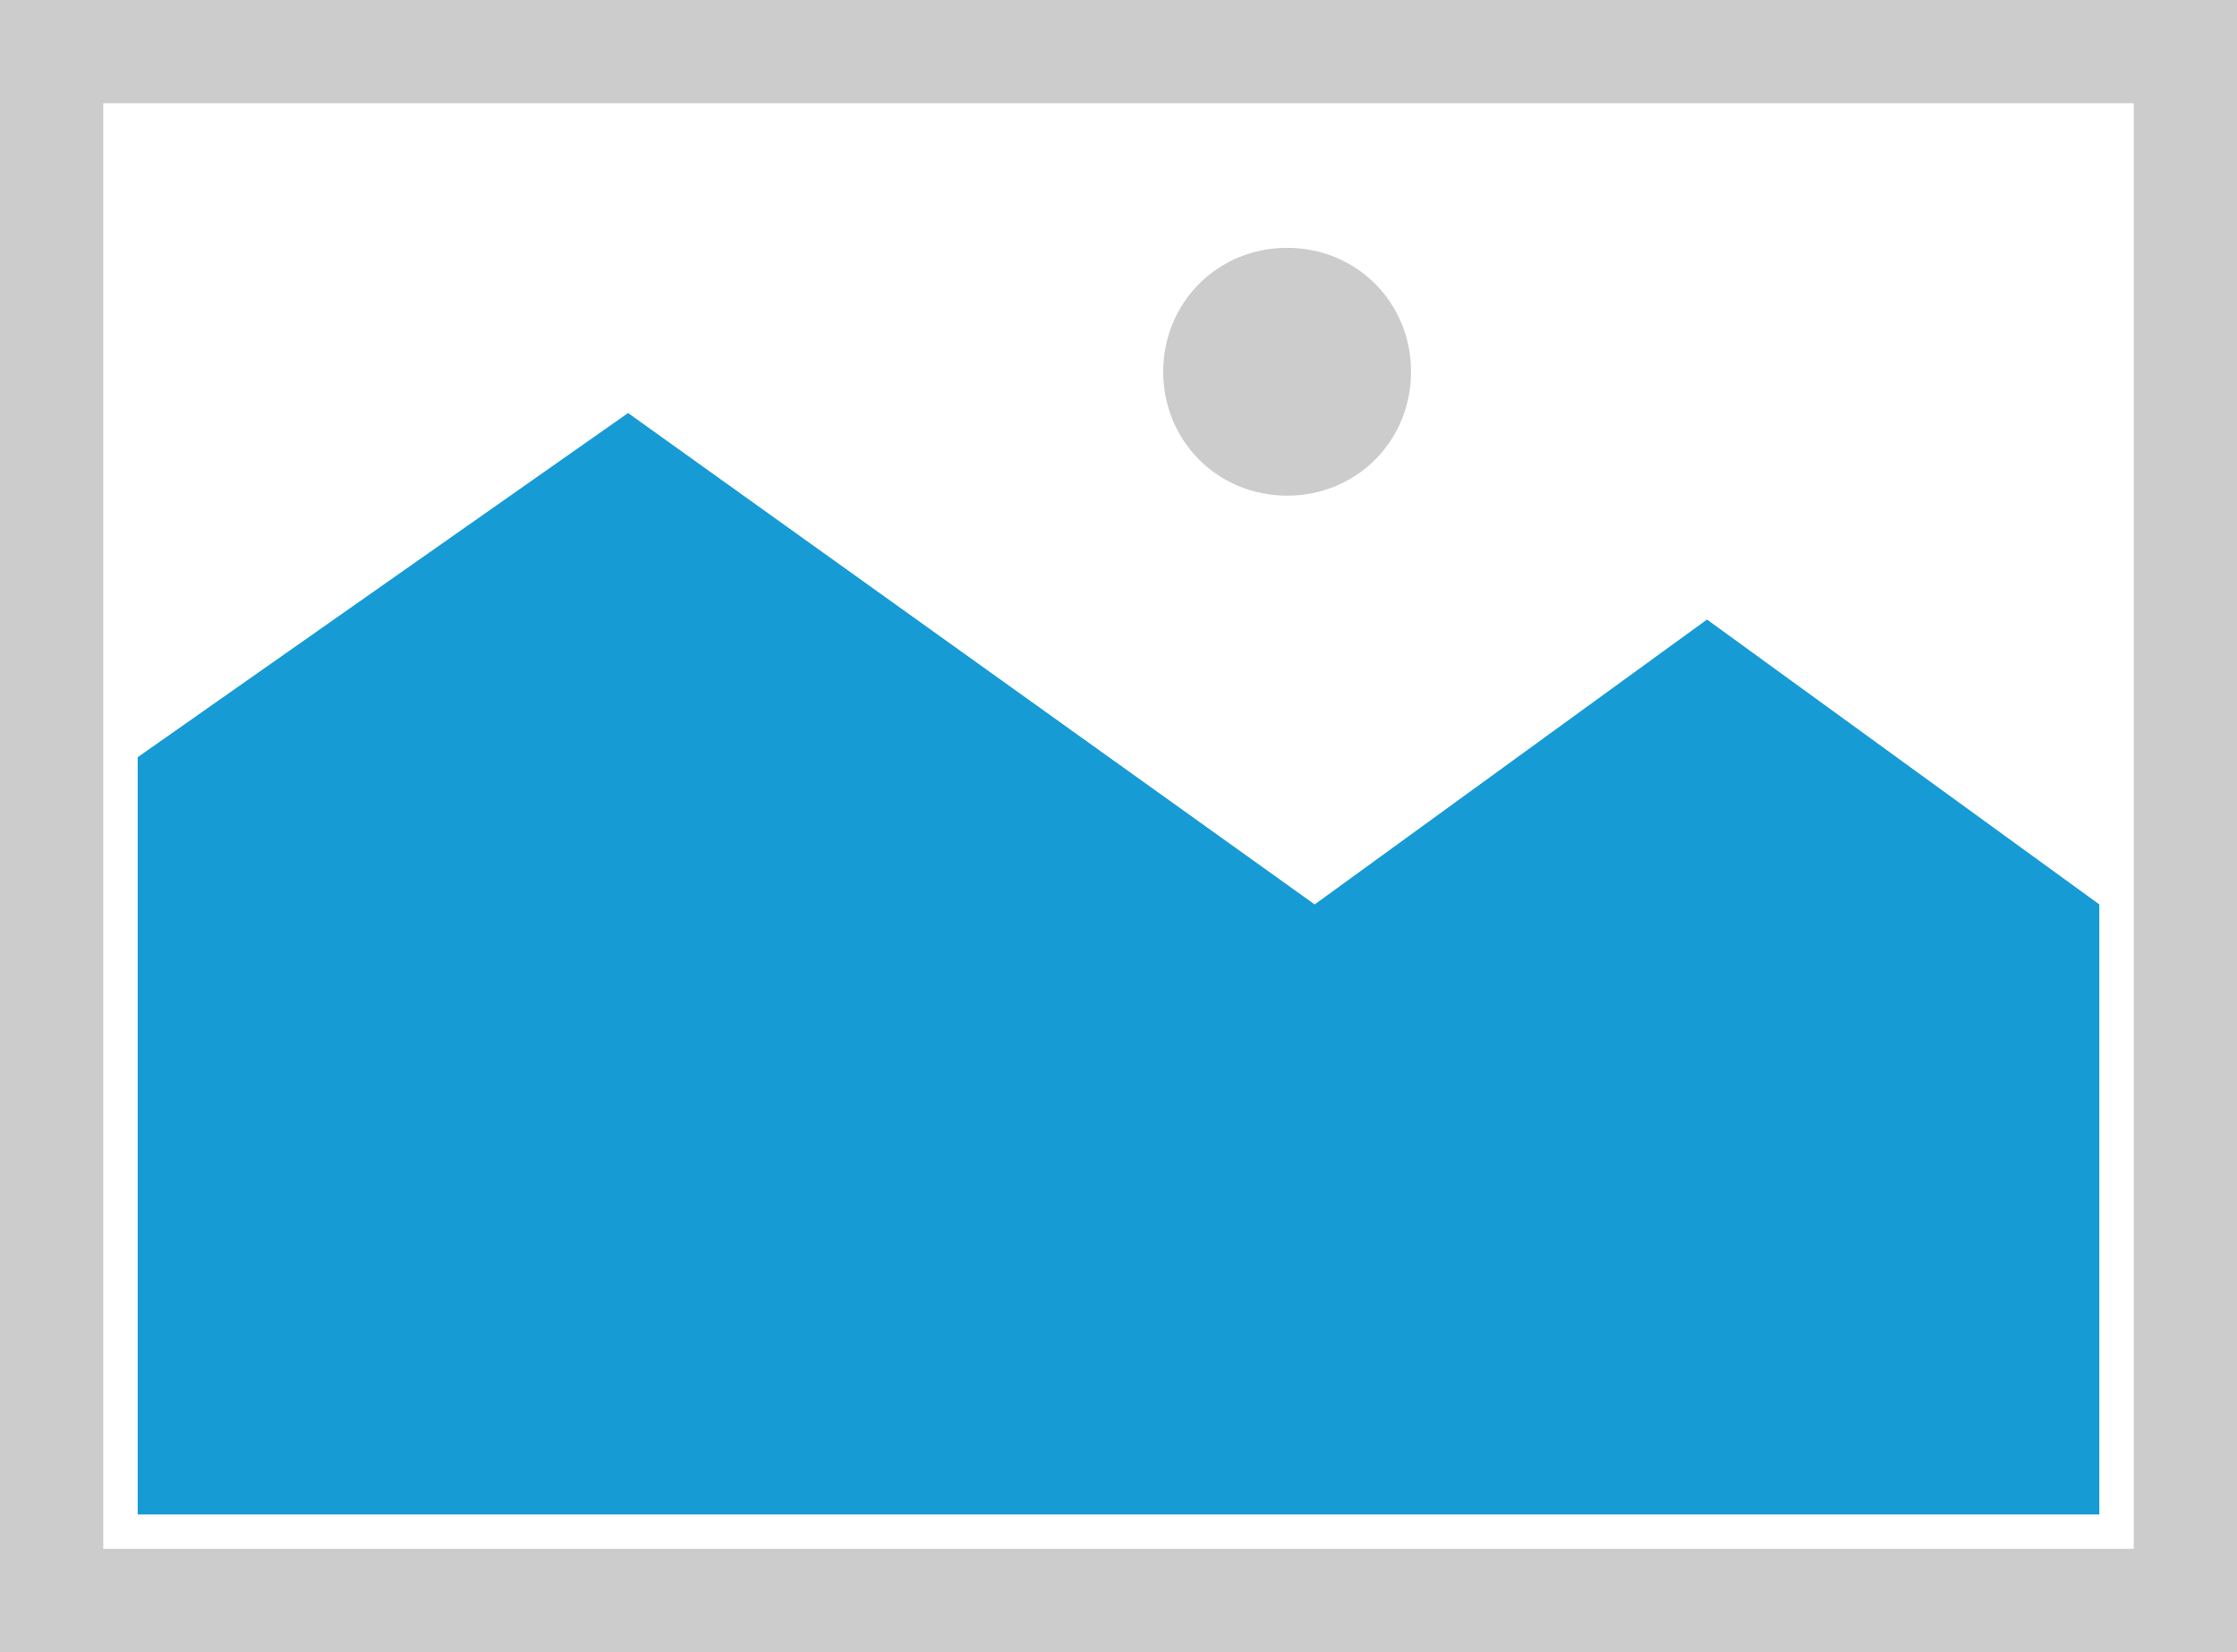 ﻿<?xml version="1.0" encoding="utf-8"?>
<svg version="1.1" xmlns:xlink="http://www.w3.org/1999/xlink" width="65px" height="48px" xmlns="http://www.w3.org/2000/svg">
  <g transform="matrix(1 0 0 1 -224 -302 )">
    <path d="M 224 302  L 289 302  L 289 350  L 224 350  L 224 302  " fill-rule="nonzero" fill="#cccccc" stroke="none" />
    <path d="M 227 305  L 286 305  L 286 347  L 227 347  L 227 305  " fill-rule="nonzero" fill="#ffffff" stroke="none" />
    <path d="M 261.4 316.4  C 259.384 316.4  257.8 314.816  257.8 312.8  C 257.8 310.784  259.384 309.2  261.4 309.2  C 263.416 309.2  265 310.784  265 312.8  C 265 314.816  263.416 316.4  261.4 316.4  " fill-rule="nonzero" fill="#cccccc" stroke="none" />
    <path d="M 228 346  L 228 324  L 242.25 314  L 262.2 328.277  L 273.6 320  L 285 328.277  L 285 346  L 228 346  " fill-rule="nonzero" fill="#169bd5" stroke="none" />
  </g>
</svg>
